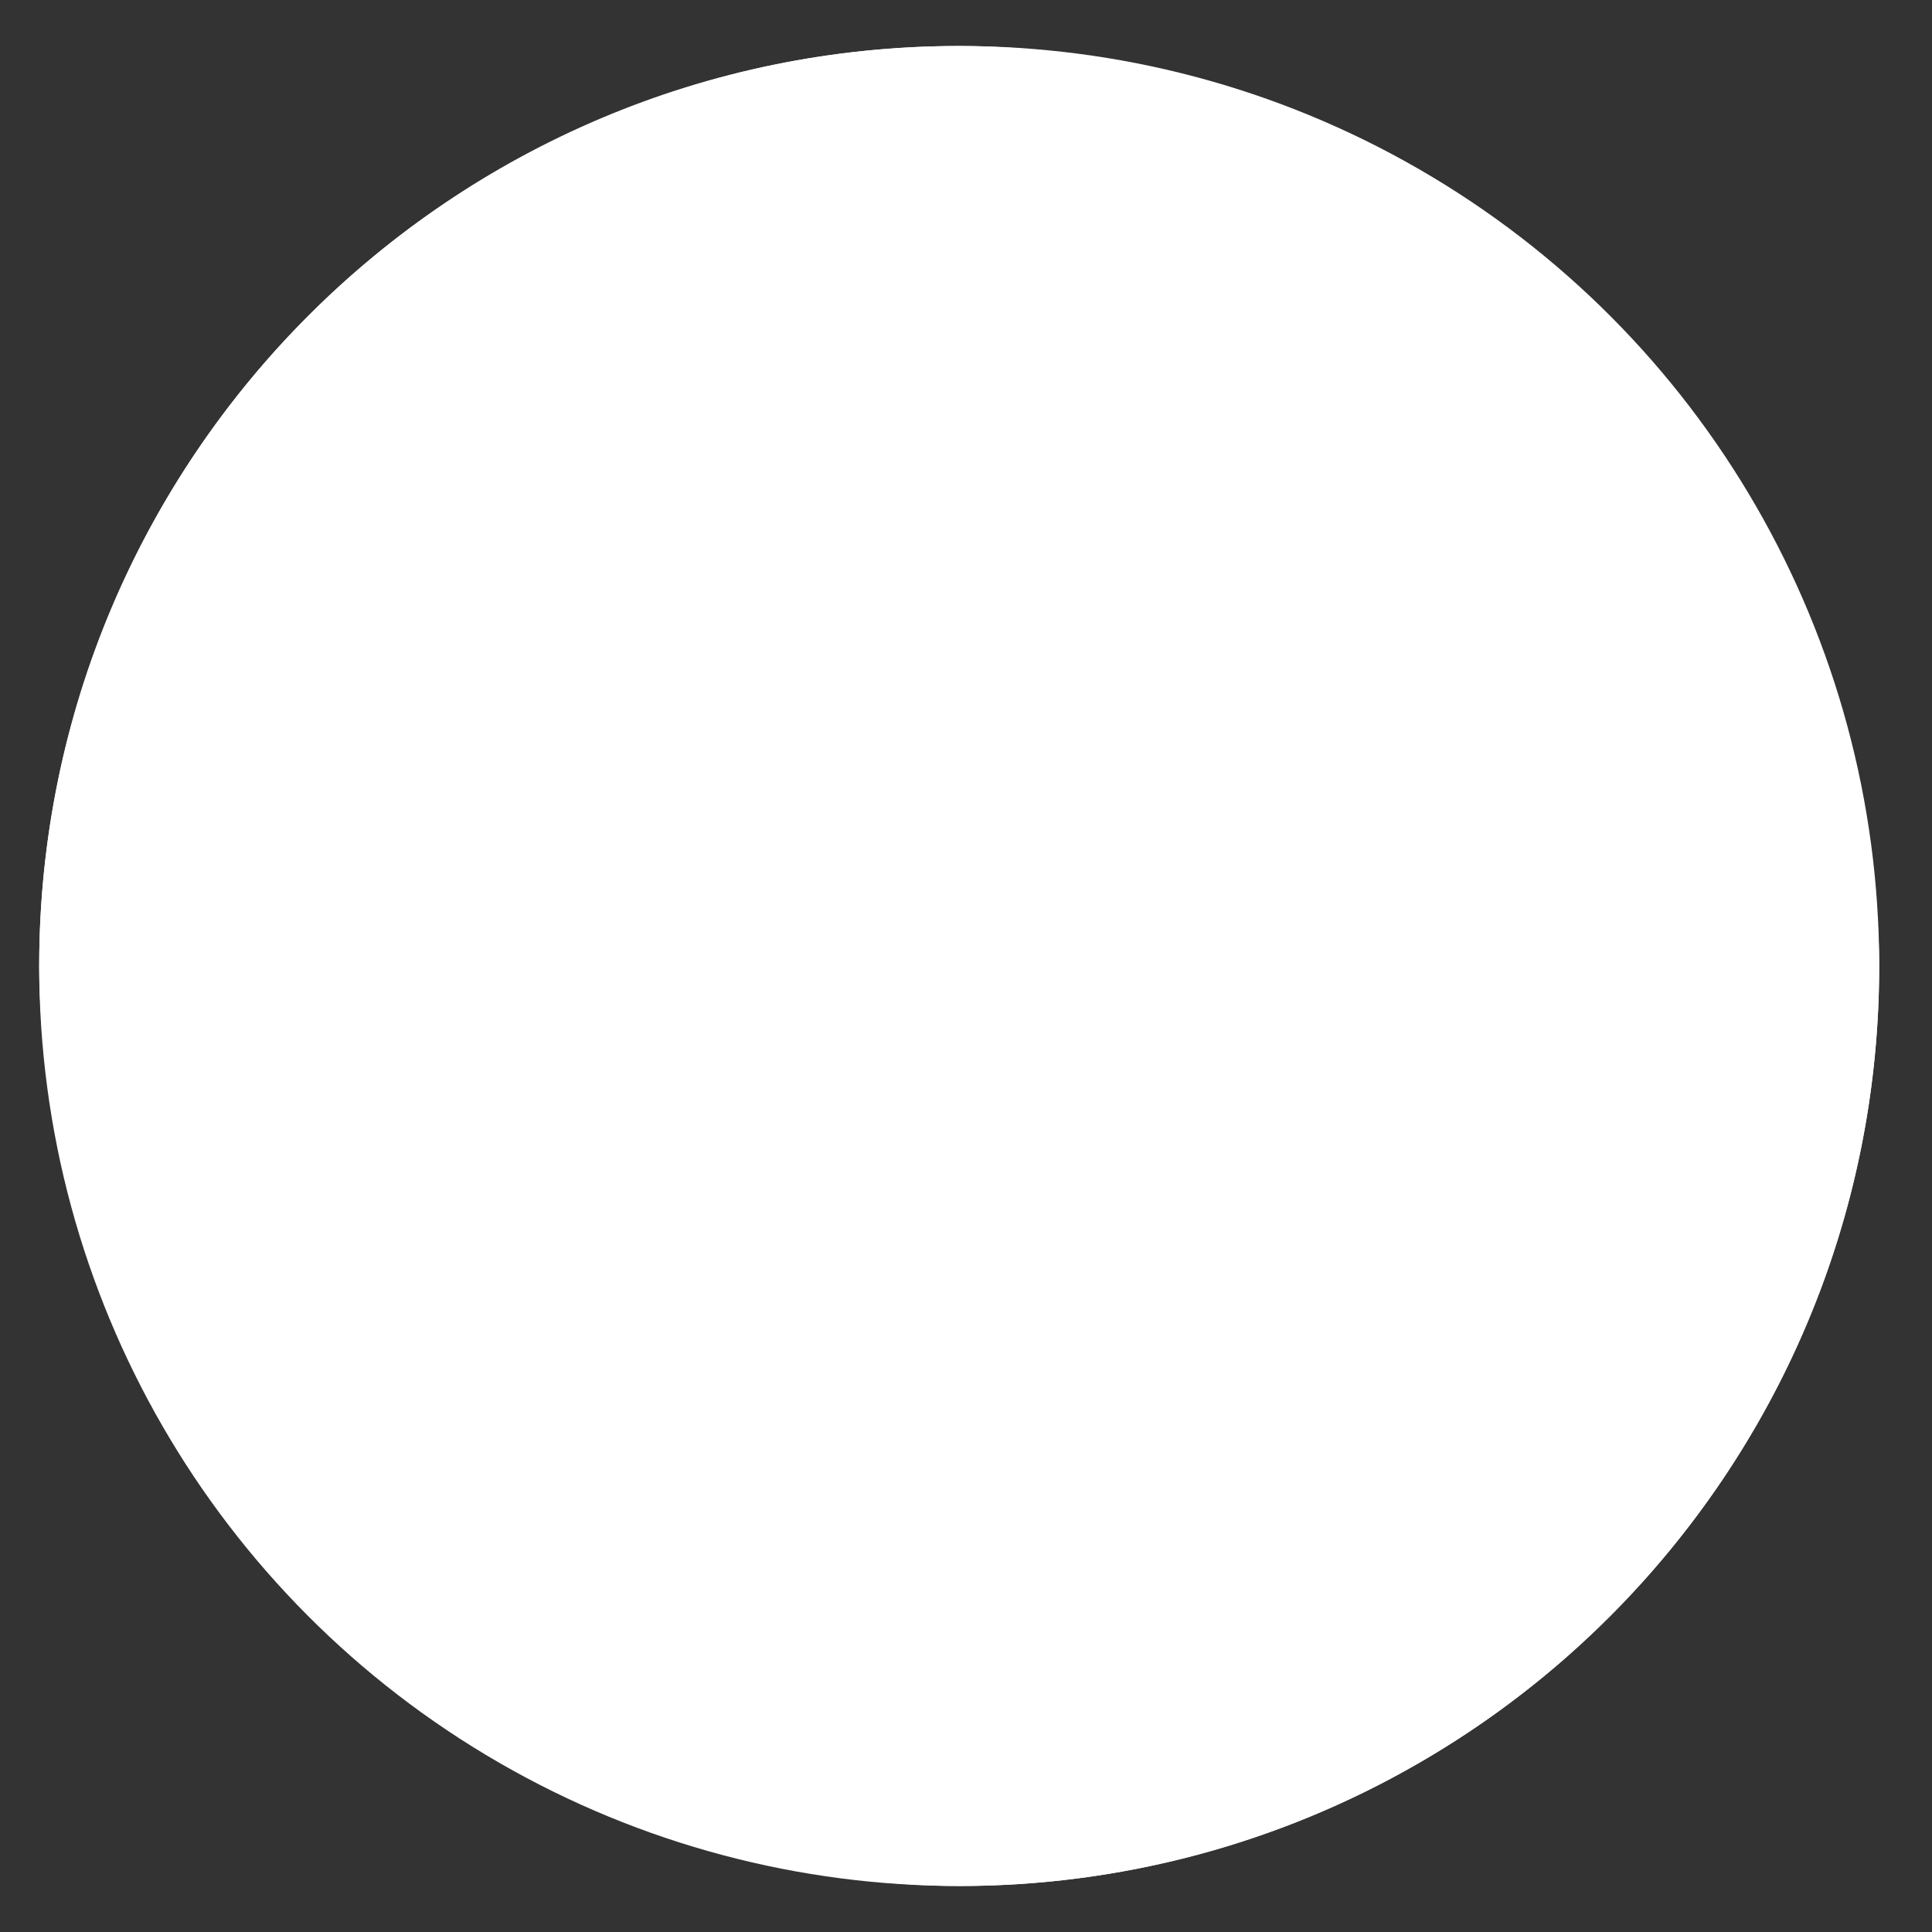 <svg width="21" height="21" viewBox="0 0 21 21" fill="none" xmlns="http://www.w3.org/2000/svg">
<rect x="0" y="0" width="21" height="21" fill="#333333" stroke="none"/>
<g id="radio">
<rect id="Rectangle 123" x="0.426" y="0.5" width="20" height="20" rx="10" fill="white"/>
<circle id="Ellipse 3" cx="10.426" cy="10.5" r="10" fill="white"/>
</g>
</svg>
